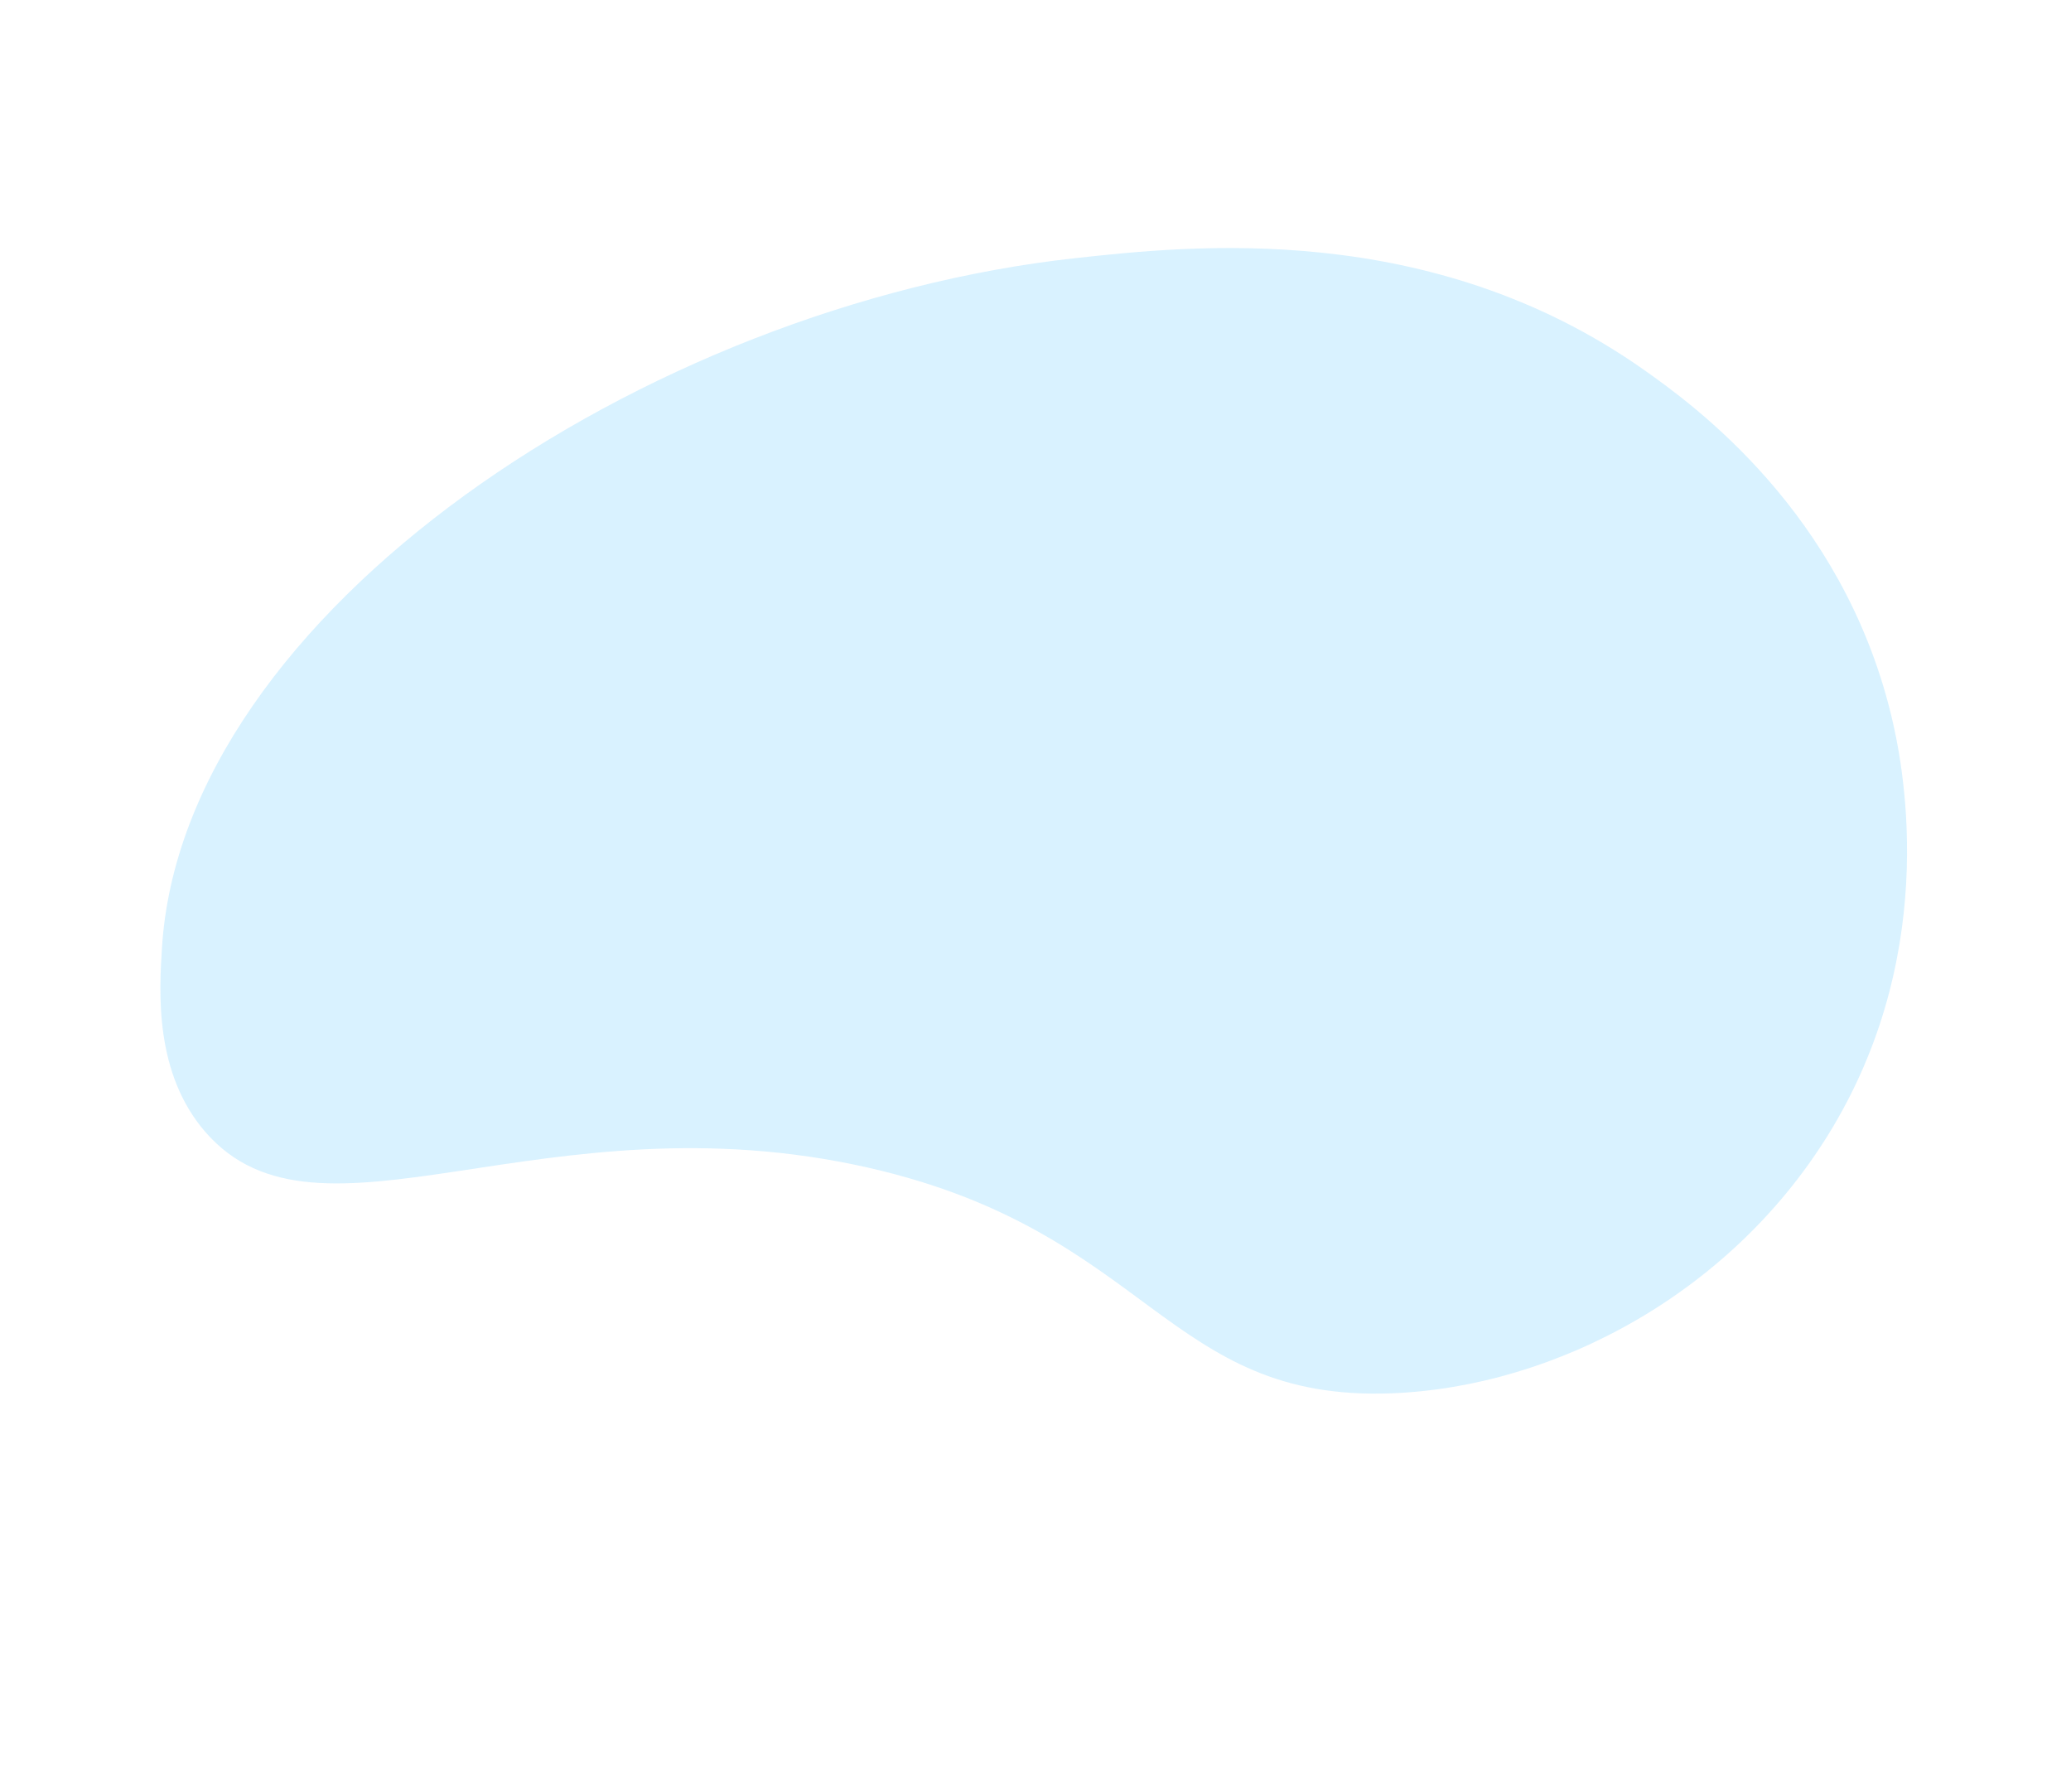 <svg width="1119" height="968" viewBox="0 0 1119 968" fill="none" xmlns="http://www.w3.org/2000/svg">
<g opacity="0.6" clip-path="url(#clip0)">
<path d="M111.047 611.672C172.423 682.159 293.629 590.97 469.25 630.879C621.359 665.461 630.11 757.318 751.642 752.763C840.431 749.453 937.183 698.185 990.356 608.868C1049 510.389 1027.68 410.13 1021.7 385.801C994.983 276.677 915.698 219.113 887.728 199.453C772.488 118.5 643.173 132.686 581.136 139.461C348.1 164.983 98.614 331.357 87.505 512.239C86.029 535.919 83.342 579.842 111.047 611.672Z" fill="#BFE9FF"/>
</g>
<defs>
<clipPath id="clip0">
<rect width="937.962" height="671.376" fill="white" transform="matrix(0.931 -0.366 -0.366 -0.931 245.578 967.94)"/>
</clipPath>
</defs>
</svg>
